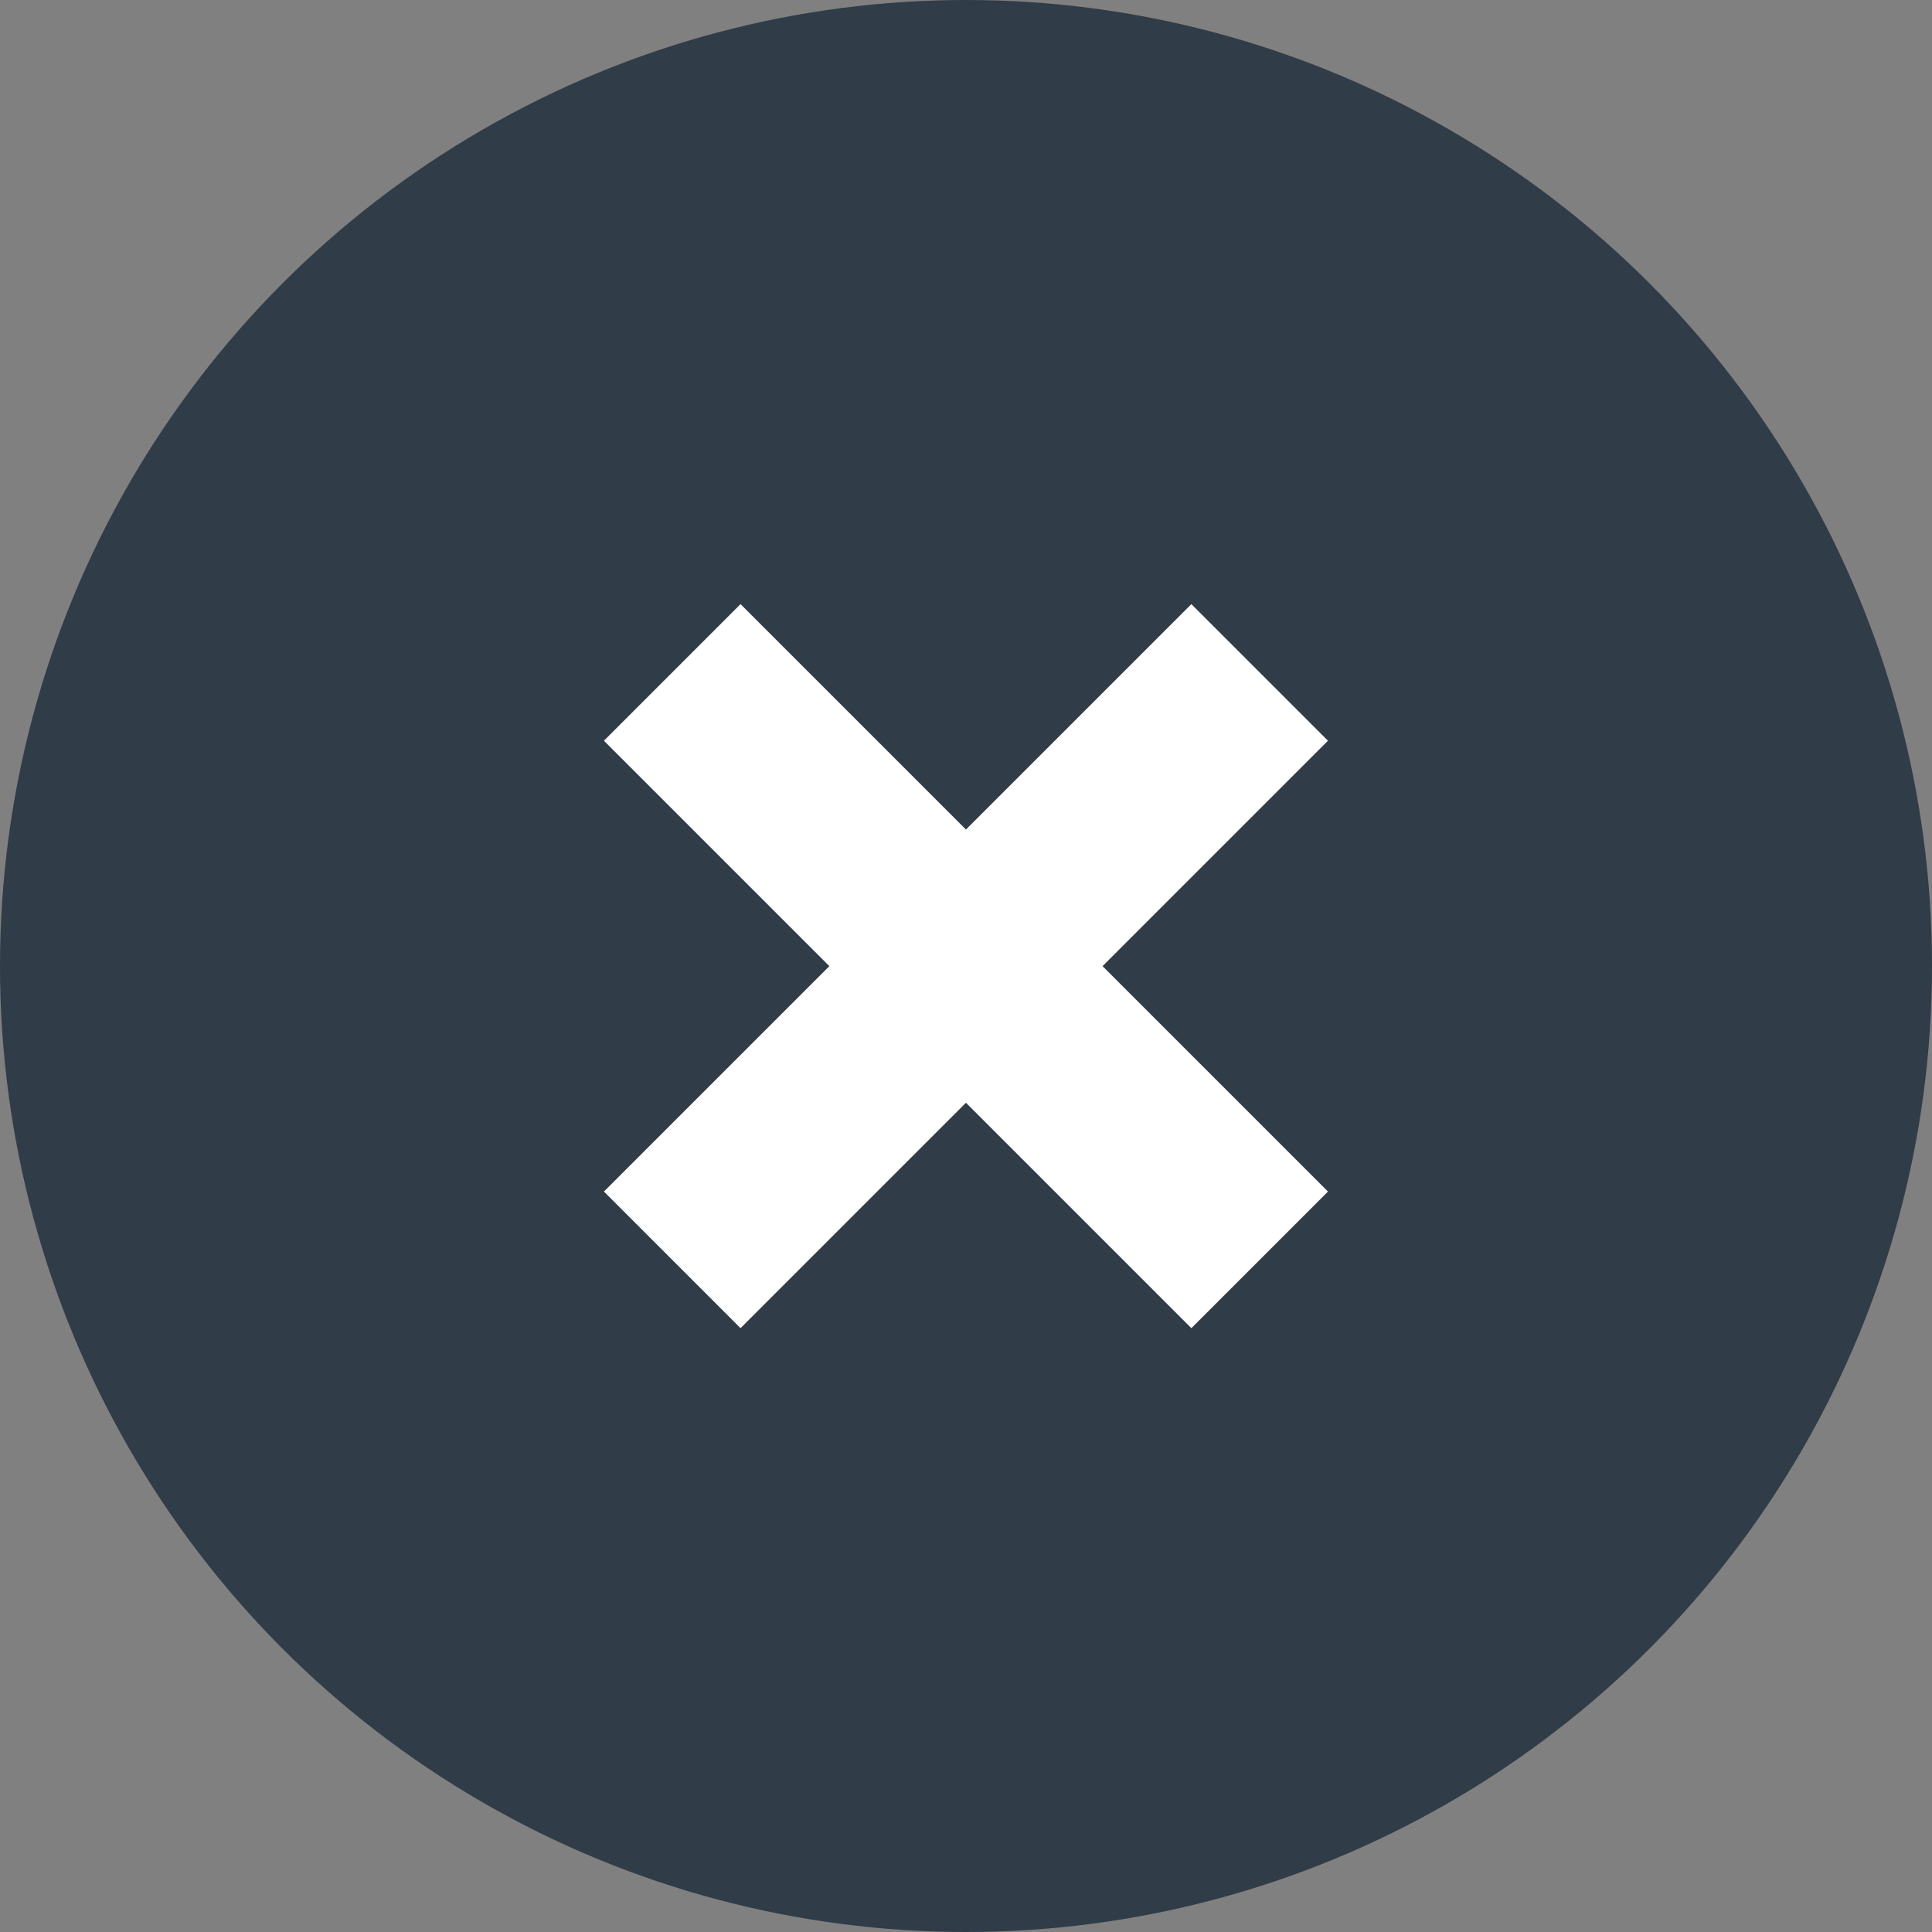 <svg width="16" height="16" viewBox="0 0 20 20" fill="none" xmlns="http://www.w3.org/2000/svg">
<rect x="0" y="0" width="20" height="20" fill="#808080" stroke="none"/>
<circle cx="10" cy="10" r="10" fill="#303C47"/>
<g clip-path="url(#clip0_750_61098)">
<path d="M12.333 7.668L7.666 12.335M7.666 7.668L12.333 12.335" stroke="white" stroke-width="2" stroke-linecap="square"/>
</g>
<defs>
<clipPath id="clip0_750_61098">
<rect width="8" height="8" fill="white" transform="translate(6 6)"/>
</clipPath>
</defs>
</svg>
